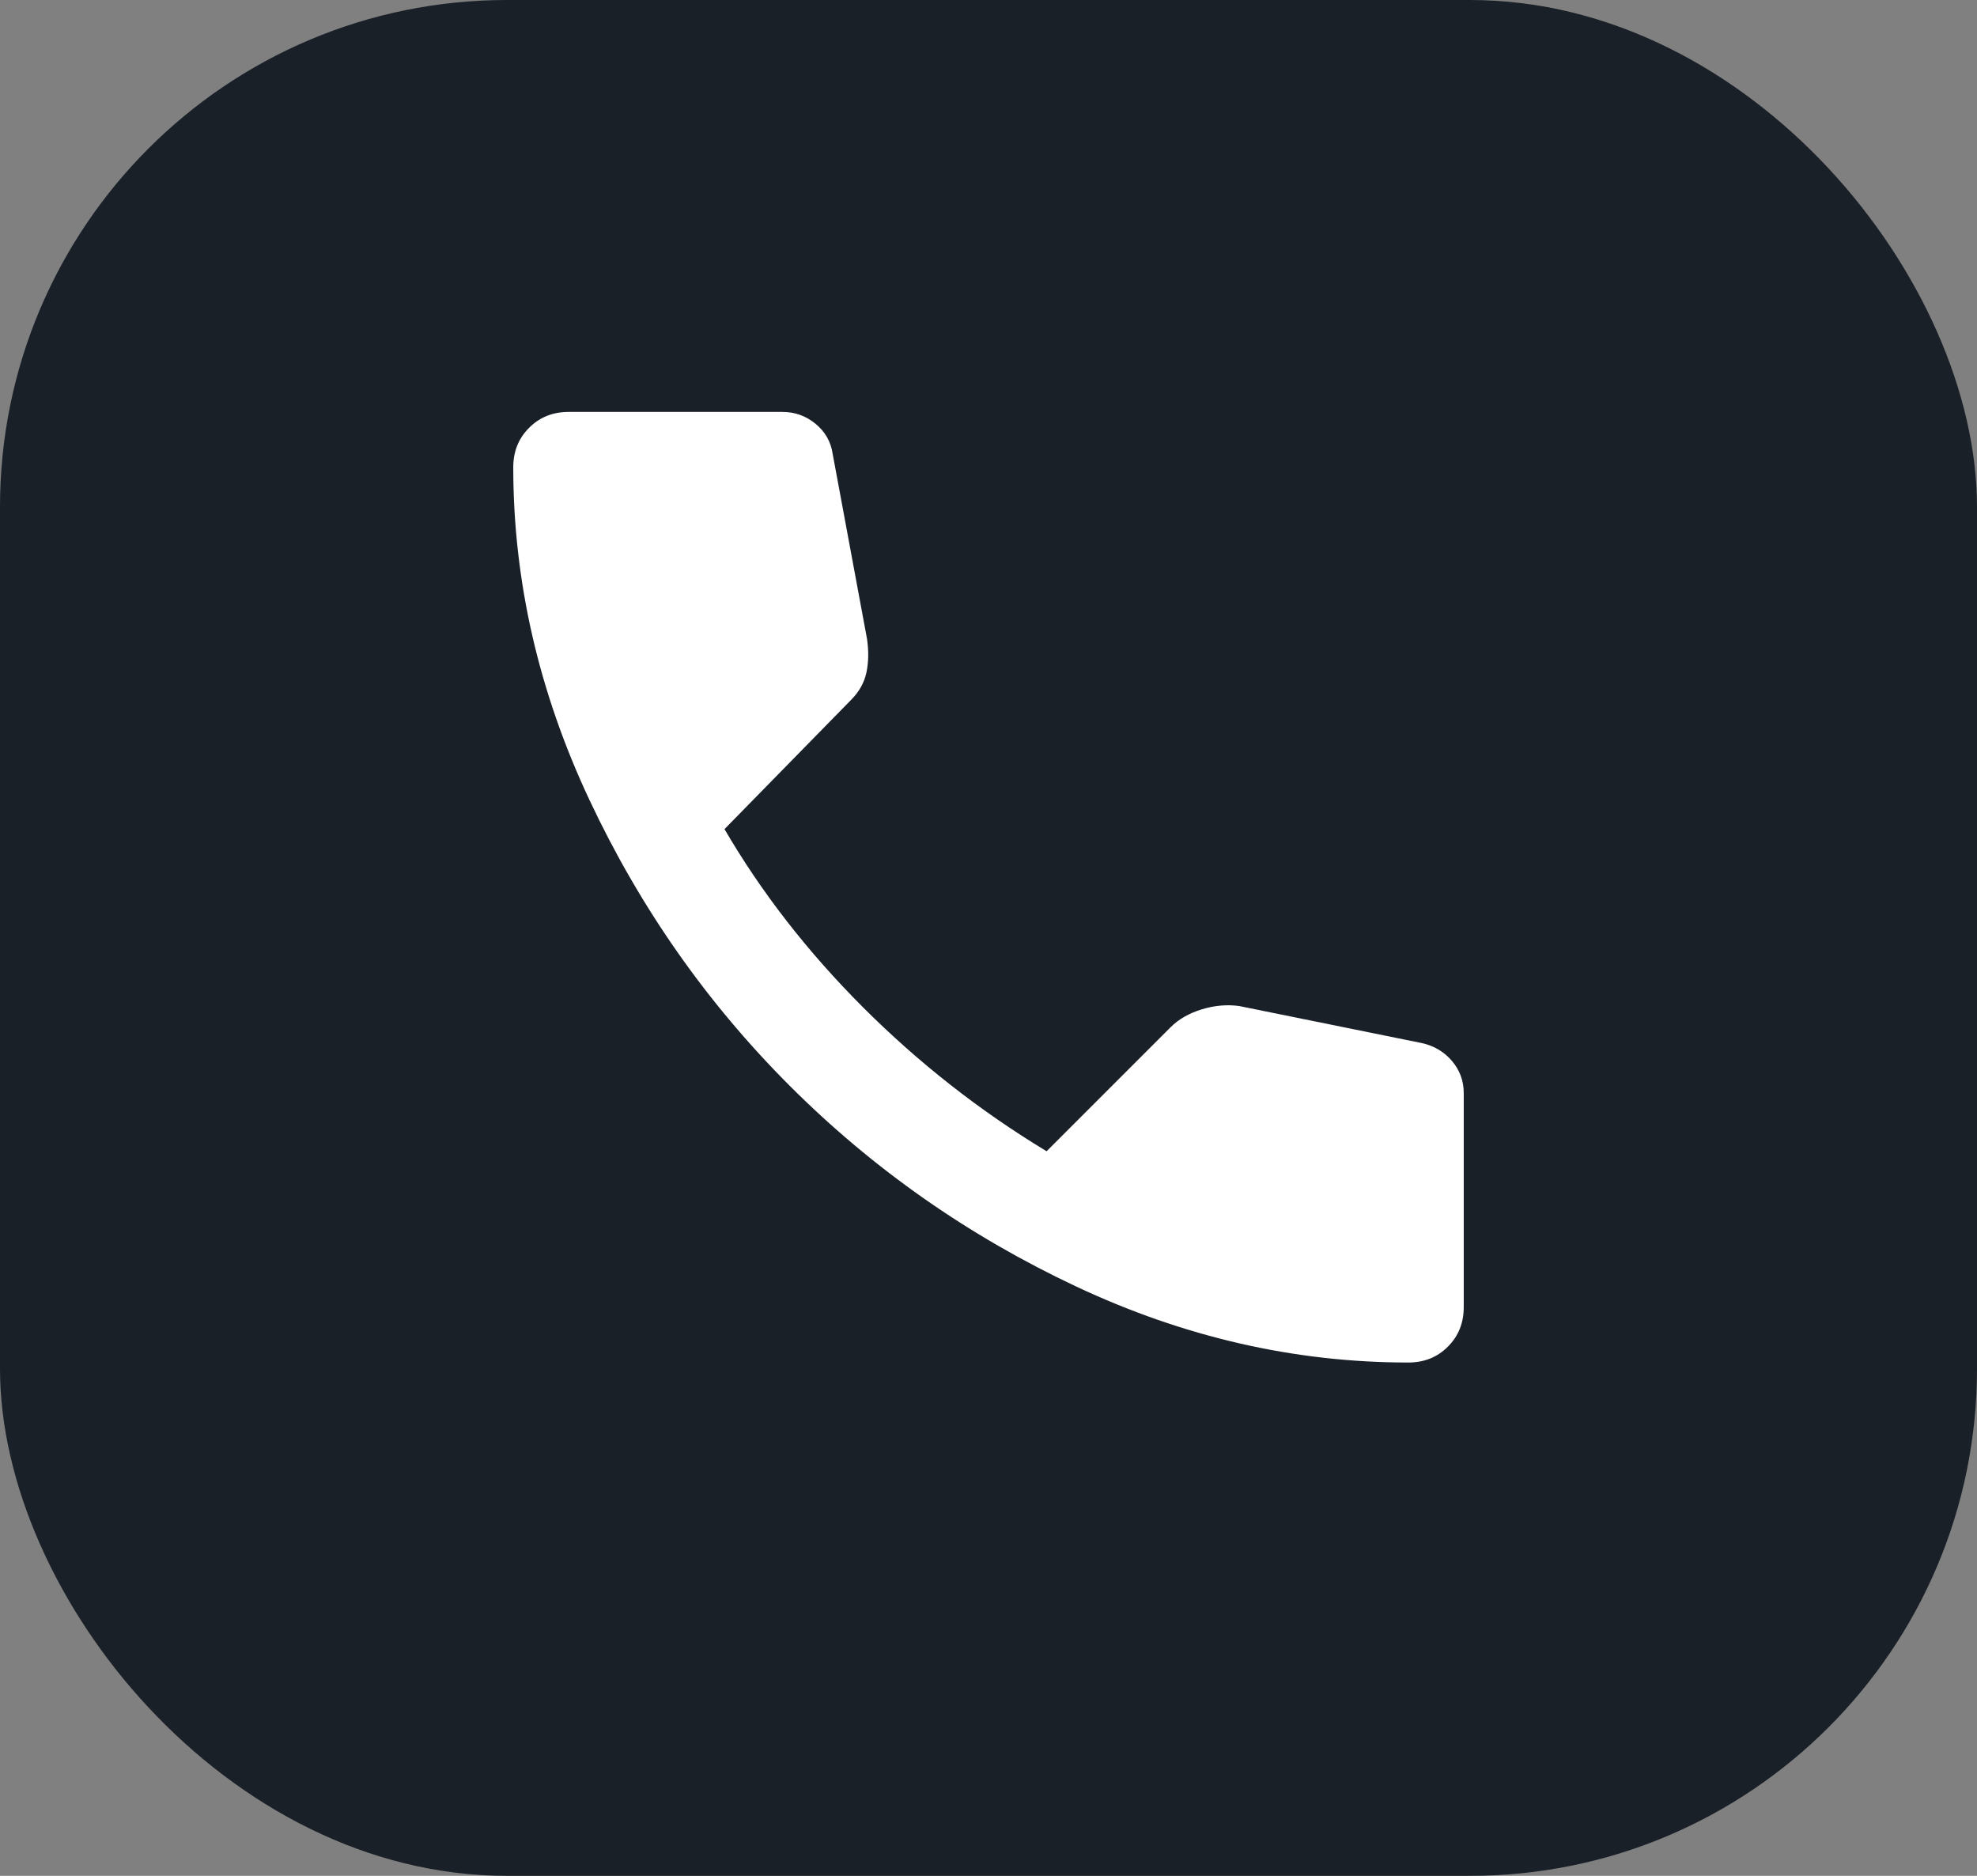 <svg width="39" height="37" viewBox="0 0 39 37" fill="none" xmlns="http://www.w3.org/2000/svg">
<rect x="0" y="0" width="39" height="37" fill="#808080" stroke="none"/>
<rect width="39" height="37" rx="10" fill="#1A2028"/>
<path d="M27.781 26.875C25.542 26.875 23.359 26.376 21.232 25.377C19.106 24.378 17.222 23.059 15.581 21.419C13.94 19.779 12.621 17.895 11.623 15.768C10.625 13.641 10.126 11.458 10.125 9.219C10.125 8.906 10.229 8.646 10.438 8.438C10.646 8.229 10.906 8.125 11.219 8.125H15.438C15.681 8.125 15.898 8.203 16.088 8.359C16.279 8.516 16.392 8.715 16.427 8.958L17.104 12.604C17.139 12.847 17.134 13.069 17.091 13.269C17.047 13.469 16.947 13.646 16.792 13.802L14.292 16.354C15.021 17.604 15.932 18.776 17.026 19.87C18.12 20.963 19.326 21.91 20.646 22.708L23.094 20.26C23.25 20.104 23.454 19.987 23.706 19.909C23.958 19.832 24.206 19.81 24.448 19.844L28.042 20.573C28.285 20.625 28.484 20.742 28.641 20.925C28.797 21.108 28.875 21.32 28.875 21.562V25.781C28.875 26.094 28.771 26.354 28.562 26.562C28.354 26.771 28.094 26.875 27.781 26.875Z" fill="white"/>
</svg>
